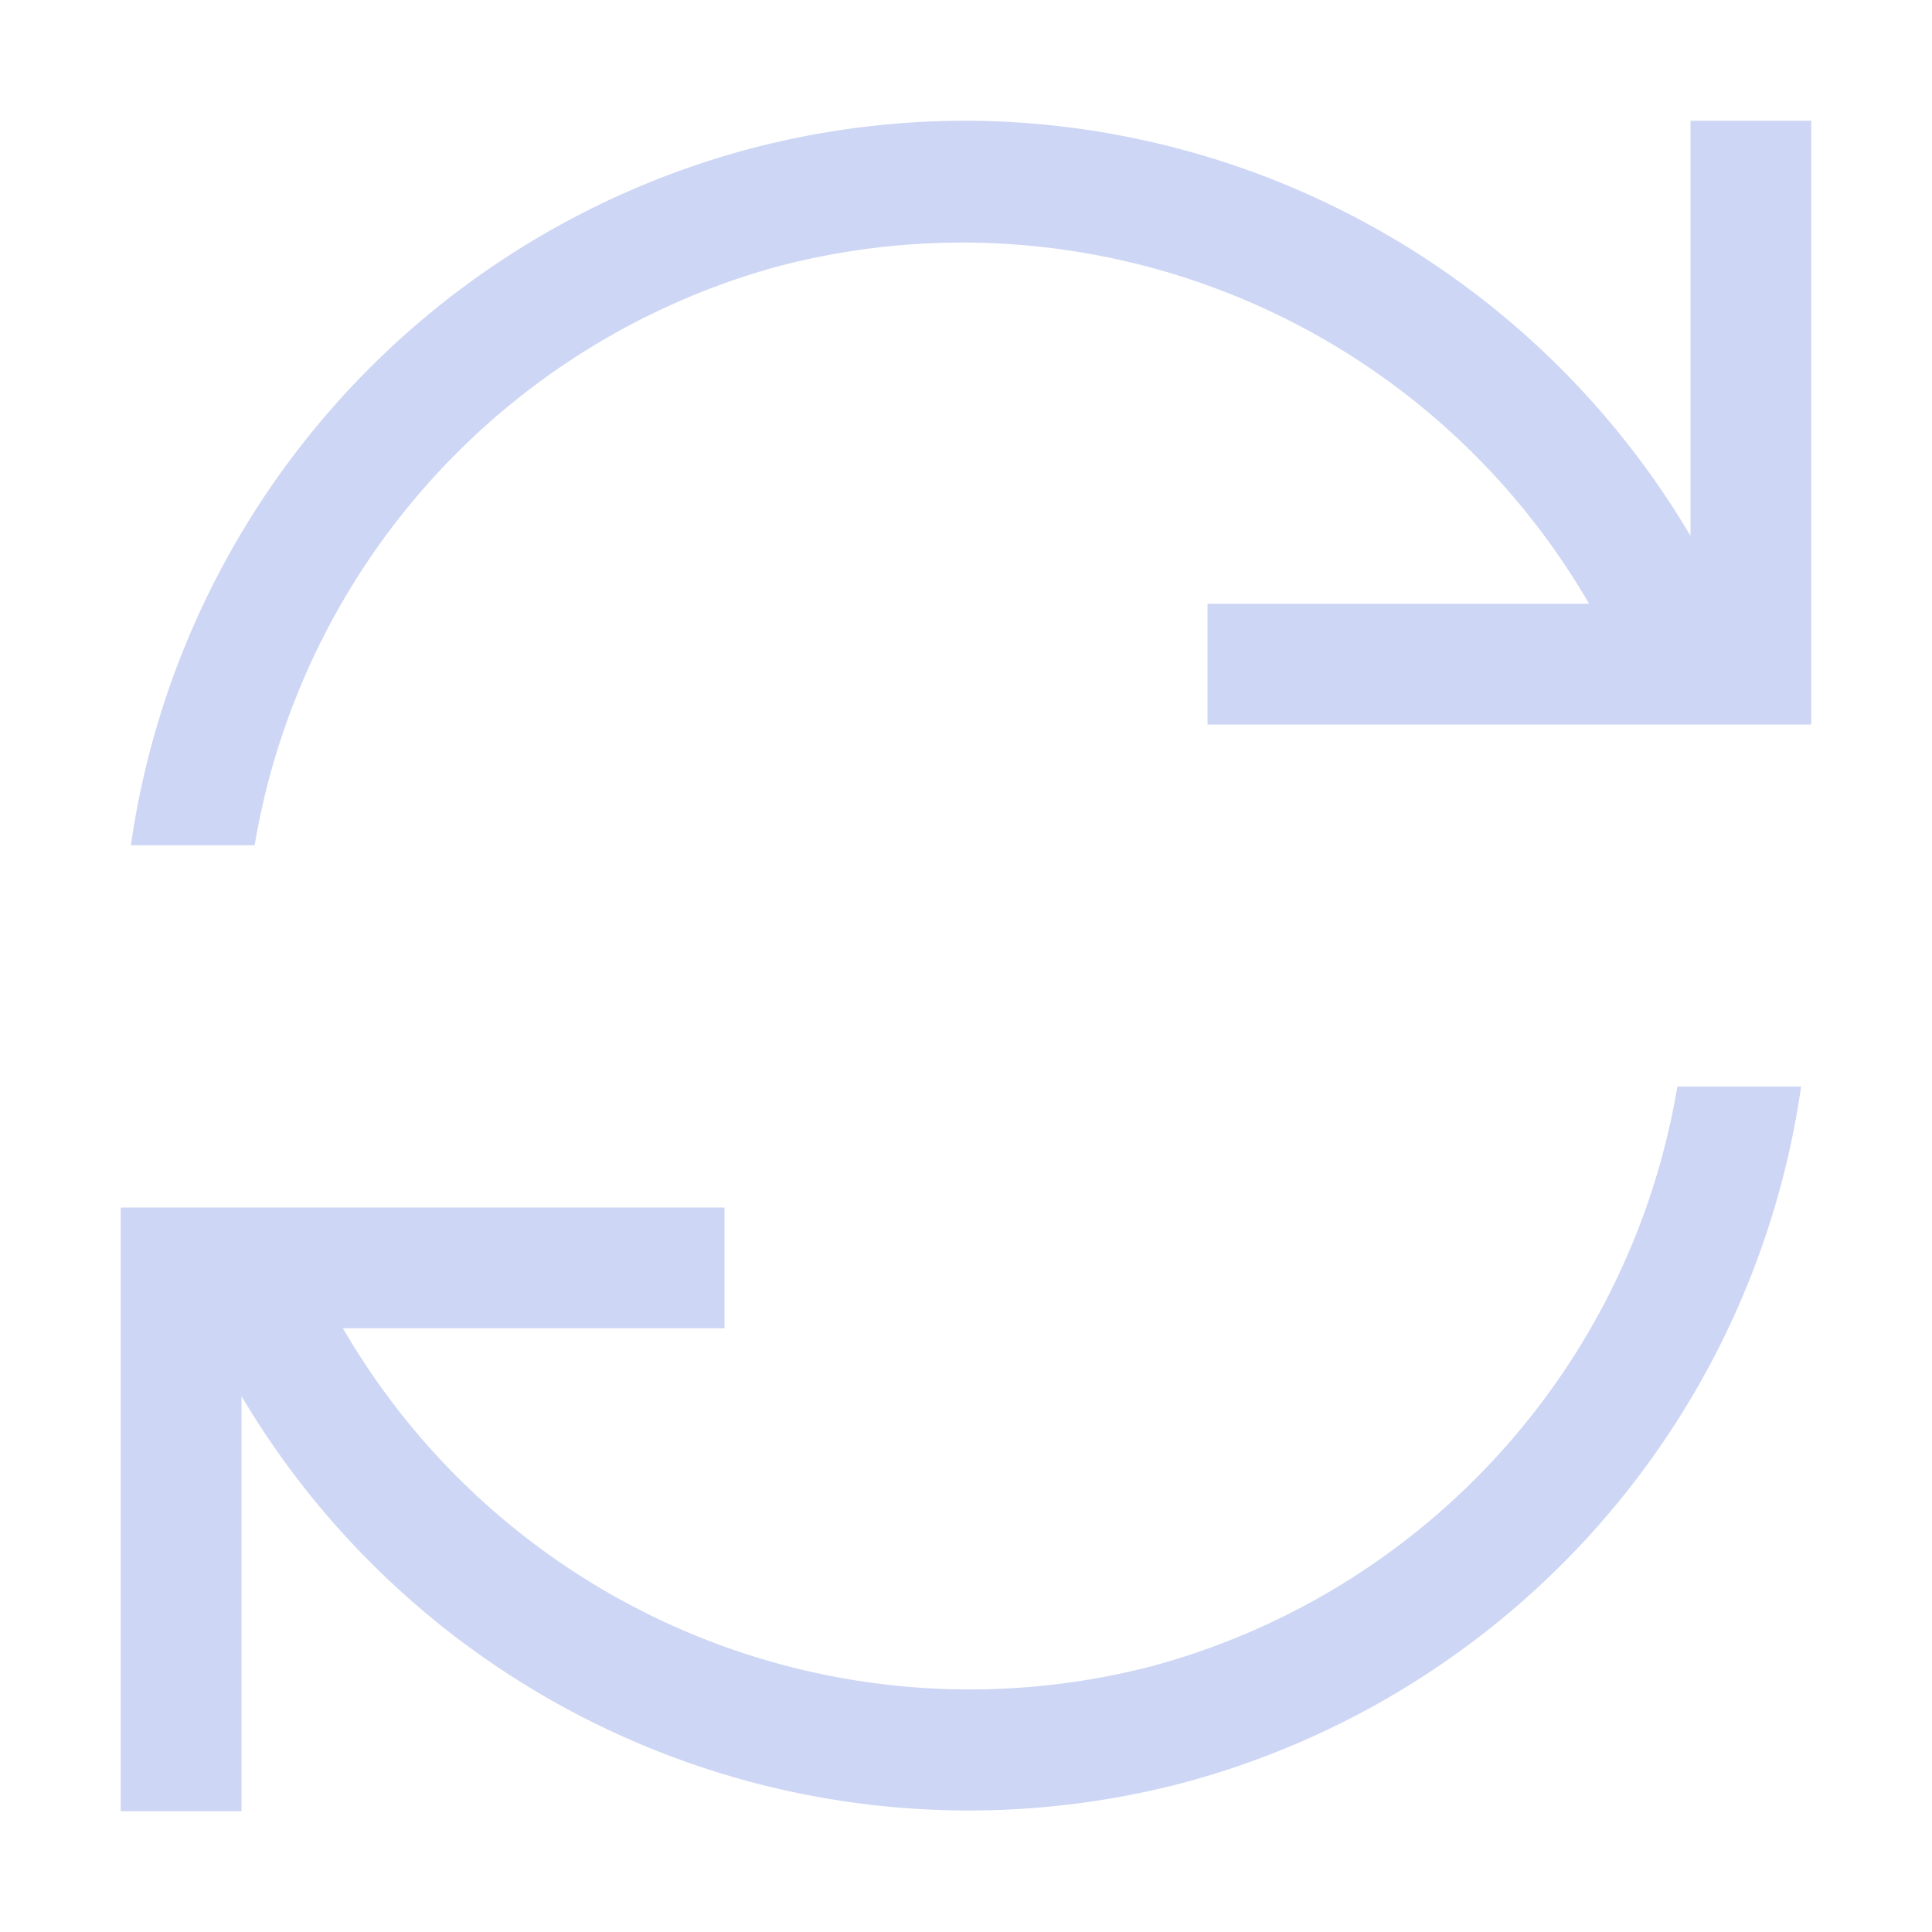 <svg width="16px" height="16px" version="1.1" viewBox="0 0 16 16" xmlns="http://www.w3.org/2000/svg">
 <path d="m14 1v3.438a7 7 0 0 0-5.834-3.436 7 7 0 0 0-1.978 0.236 7 7 0 0 0-5.104 5.762h1.025a6 6 0 0 1 4.338-4.795 6 6 0 0 1 6.713 2.795h-3.16v1h4 0.697 0.303v-1-4h-1zm-0.109 8a6 6 0 0 1-4.338 4.795 6 6 0 0 1-6.713-2.795h3.16v-1h-4-0.697-0.303v1 4h1v-3.438a7 7 0 0 0 7.812 3.199 7 7 0 0 0 5.104-5.762h-1.025z" fill="#cdd6f4" stroke-linecap="round" stroke-width="2" style="paint-order:stroke fill markers"/>
</svg>
